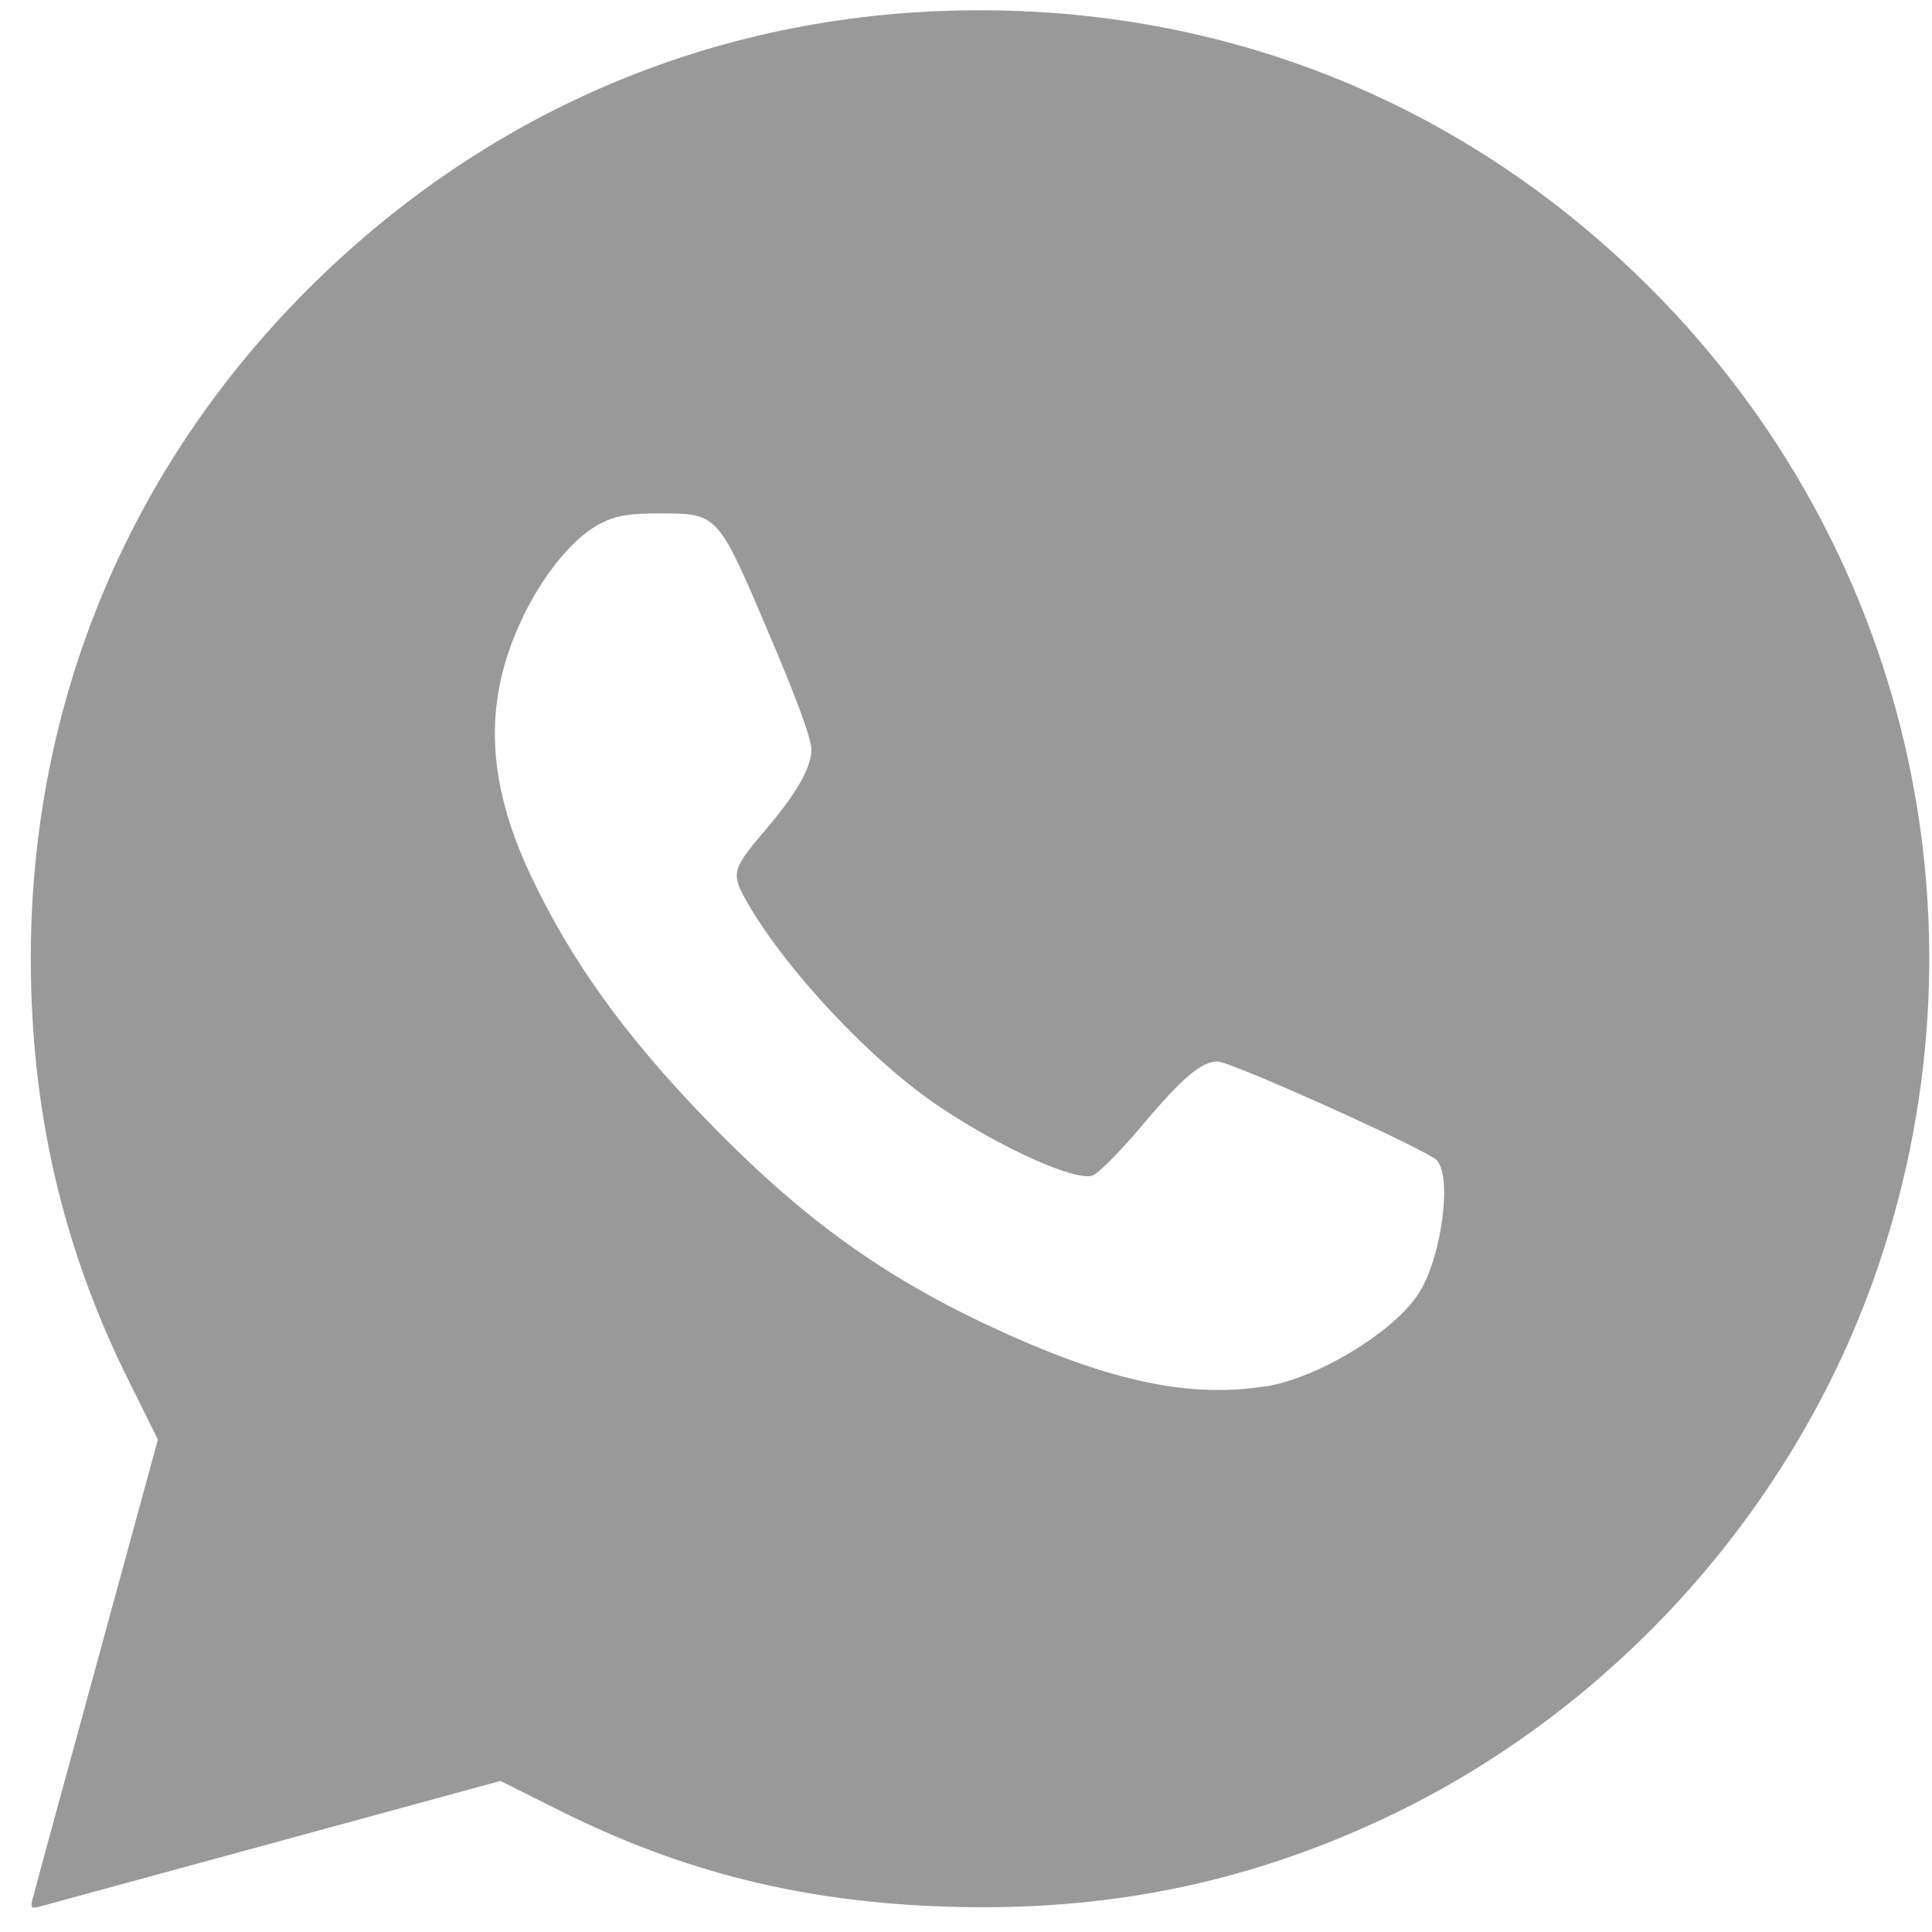 <?xml version="1.0" encoding="UTF-8" standalone="no"?>
<svg
   inkscape:export-ydpi="96"
   inkscape:export-xdpi="96"
   inkscape:export-filename="./favicon.png"
   sodipodi:docname="icono-whatsapp-menu.svg"
   inkscape:version="1.3.2 (1:1.3.2+202311252150+091e20ef0f)"
   id="svg8"
   version="1.1"
   viewBox="0 0 8.467 8.467"
   height="8.467mm"
   width="8.467mm"
   xml:space="preserve"
   xmlns:inkscape="http://www.inkscape.org/namespaces/inkscape"
   xmlns:sodipodi="http://sodipodi.sourceforge.net/DTD/sodipodi-0.dtd"
   xmlns:xlink="http://www.w3.org/1999/xlink"
   xmlns="http://www.w3.org/2000/svg"
   xmlns:svg="http://www.w3.org/2000/svg"
   xmlns:rdf="http://www.w3.org/1999/02/22-rdf-syntax-ns#"
   xmlns:cc="http://creativecommons.org/ns#"
   xmlns:dc="http://purl.org/dc/elements/1.1/"><defs
     id="defs2"><linearGradient
       inkscape:collect="always"
       id="linearGradient64"><stop
         style="stop-color:#565656;stop-opacity:1;"
         offset="0"
         id="stop60" /><stop
         style="stop-color:#757575;stop-opacity:1"
         offset="1"
         id="stop62" /></linearGradient><linearGradient
       id="linearGradient892"
       inkscape:collect="always"><stop
         id="stop888"
         offset="0"
         style="stop-color:#363636;stop-opacity:1" /><stop
         id="stop890"
         offset="1"
         style="stop-color:#c9c9c9;stop-opacity:1" /></linearGradient><linearGradient
       inkscape:collect="always"
       id="linearGradient28"><stop
         style="stop-color:#808080;stop-opacity:1"
         offset="0"
         id="stop24" /><stop
         style="stop-color:#1a1a1a;stop-opacity:1"
         offset="1"
         id="stop26" /></linearGradient><linearGradient
       gradientUnits="userSpaceOnUse"
       y2="57.391"
       x2="85.33"
       y1="57.391"
       x1="50.432"
       id="linearGradient32-3"
       xlink:href="#linearGradient28"
       inkscape:collect="always"
       gradientTransform="matrix(3.78,0,0,3.78,-178.423,-191.066)" /><linearGradient
       gradientUnits="userSpaceOnUse"
       y2="57.391"
       x2="85.33"
       y1="57.391"
       x1="50.432"
       id="linearGradient32-35"
       xlink:href="#linearGradient892"
       inkscape:collect="always"
       gradientTransform="matrix(3.78,0,0,3.78,-178.423,-191.066)" /><clipPath
       clipPathUnits="userSpaceOnUse"
       id="clipPath893"><rect
         style="font-variation-settings:normal;opacity:1;vector-effect:none;fill:url(#linearGradient897);fill-opacity:1;fill-rule:evenodd;stroke:none;stroke-width:0.07;stroke-linecap:butt;stroke-linejoin:miter;stroke-miterlimit:4;stroke-dasharray:none;stroke-dashoffset:0;stroke-opacity:1;stop-color:#000000;stop-opacity:1"
         id="rect895"
         width="33.867"
         height="33.867"
         x="47.014"
         y="50.553"
         rx="0"
         ry="6.315" /></clipPath><linearGradient
       inkscape:collect="always"
       xlink:href="#linearGradient64"
       id="linearGradient897"
       gradientUnits="userSpaceOnUse"
       x1="63.623"
       y1="80.642"
       x2="63.623"
       y2="51.283" /></defs><sodipodi:namedview
     inkscape:document-rotation="0"
     fit-margin-bottom="0"
     fit-margin-right="0"
     fit-margin-left="0"
     fit-margin-top="0"
     inkscape:pagecheckerboard="0"
     inkscape:window-maximized="1"
     inkscape:window-y="0"
     inkscape:window-x="0"
     inkscape:window-height="743"
     inkscape:window-width="1366"
     showgrid="false"
     inkscape:current-layer="layer1-3"
     inkscape:document-units="mm"
     inkscape:cy="23.471062"
     inkscape:cx="-5.7968131"
     inkscape:zoom="6.1227819"
     inkscape:pageshadow="2"
     inkscape:pageopacity="0"
     borderopacity="1.0"
     bordercolor="#666666"
     pagecolor="#d2d2d2"
     id="base"
     inkscape:snap-global="false"
     inkscape:snap-bbox="true"
     inkscape:bbox-paths="true"
     inkscape:snap-bbox-edge-midpoints="true"
     inkscape:snap-bbox-midpoints="true"
     inkscape:bbox-nodes="true"
     inkscape:showpageshadow="2"
     inkscape:deskcolor="#d1d1d1" /><g
     transform="translate(-35.272,-49.917)"
     id="layer1"
     inkscape:groupmode="layer"
     inkscape:label="Capa 1"><g
       transform="matrix(0.93,0,0,0.93,4.915,4.351)"
       style="font-style:normal;font-variant:normal;font-weight:normal;font-stretch:normal;font-size:20.939px;line-height:1.25;font-family:'Roboto Black';-inkscape-font-specification:'Roboto Black, ';font-variation-settings:normal;opacity:1;vector-effect:none;fill:#ffe38d;fill-opacity:1;stroke:none;stroke-width:3.11;stroke-linecap:round;stroke-linejoin:miter;stroke-miterlimit:4;stroke-dasharray:none;stroke-dashoffset:0;stroke-opacity:0.995;stop-color:#000000;stop-opacity:1"
       id="text23"
       aria-label="N" /><g
       transform="translate(-11.363,-0.258)"
       id="layer1-3"
       inkscape:label="Capa 1"><rect
         ry="0.433"
         y="50.174"
         x="46.636"
         height="8.467"
         width="8.467"
         id="rect42"
         style="font-variation-settings:normal;opacity:0;vector-effect:none;fill:#999999;fill-opacity:1;fill-rule:evenodd;stroke:none;stroke-width:0.25;stroke-linecap:butt;stroke-linejoin:miter;stroke-miterlimit:4;stroke-dasharray:none;stroke-dashoffset:0;stroke-opacity:1;paint-order:stroke fill markers;stop-color:#000000;stop-opacity:1" /><g
         transform="matrix(0.93,0,0,0.93,4.915,4.351)"
         style="font-style:normal;font-variant:normal;font-weight:normal;font-stretch:normal;font-size:20.939px;line-height:1.25;font-family:'Roboto Black';-inkscape-font-specification:'Roboto Black, ';font-variation-settings:normal;opacity:1;vector-effect:none;fill:#ffe38d;fill-opacity:1;stroke:none;stroke-width:3.11;stroke-linecap:round;stroke-linejoin:miter;stroke-miterlimit:4;stroke-dasharray:none;stroke-dashoffset:0;stroke-opacity:0.995;stop-color:#000000;stop-opacity:1"
         id="text23-5"
         aria-label="N" /><path
         style="font-variation-settings:normal;opacity:1;vector-effect:none;fill:#999999;fill-opacity:1;stroke:none;stroke-width:0.25;stroke-linecap:butt;stroke-linejoin:miter;stroke-miterlimit:4;stroke-dasharray:none;stroke-dashoffset:0;stroke-opacity:1;-inkscape-stroke:none;paint-order:stroke fill markers;stop-color:#000000;stop-opacity:1"
         d="m 46.78,58.491 c 0.006,-0.029 0.133,-0.491 0.28,-1.029 l 0.267,-0.978 -0.131,-0.264 c -0.287,-0.579 -0.426,-1.179 -0.426,-1.845 -5.7e-4,-1.117 0.427,-2.147 1.218,-2.936 0.798,-0.795 1.821,-1.219 2.94,-1.219 1.122,0 2.146,0.424 2.94,1.218 1.125,1.125 1.51,2.769 1.001,4.278 -0.357,1.059 -1.159,1.956 -2.174,2.431 -0.606,0.283 -1.214,0.406 -1.911,0.384 -0.629,-0.02 -1.157,-0.151 -1.702,-0.424 l -0.254,-0.127 -0.986,0.269 c -0.542,0.148 -1.006,0.274 -1.031,0.281 -0.04,0.011 -0.044,0.006 -0.032,-0.039 z m 5.397,-2.239 c 0.228,-0.035 0.562,-0.236 0.673,-0.405 0.101,-0.152 0.151,-0.511 0.082,-0.587 -0.041,-0.045 -0.902,-0.433 -0.961,-0.433 -0.071,1.43e-4 -0.156,0.072 -0.331,0.281 -0.098,0.116 -0.195,0.214 -0.22,0.22 -0.081,0.02 -0.391,-0.119 -0.659,-0.297 -0.299,-0.197 -0.677,-0.599 -0.85,-0.899 -0.074,-0.129 -0.069,-0.147 0.077,-0.318 0.136,-0.159 0.202,-0.273 0.203,-0.353 7.41e-4,-0.046 -0.062,-0.218 -0.186,-0.509 -0.225,-0.529 -0.223,-0.527 -0.481,-0.527 -0.129,0 -0.186,0.009 -0.251,0.041 -0.114,0.055 -0.246,0.21 -0.339,0.398 -0.182,0.368 -0.174,0.724 0.029,1.152 0.173,0.365 0.406,0.691 0.752,1.05 0.409,0.425 0.756,0.681 1.222,0.904 0.53,0.252 0.895,0.335 1.24,0.281 z"
         id="path1" /></g></g></svg>
